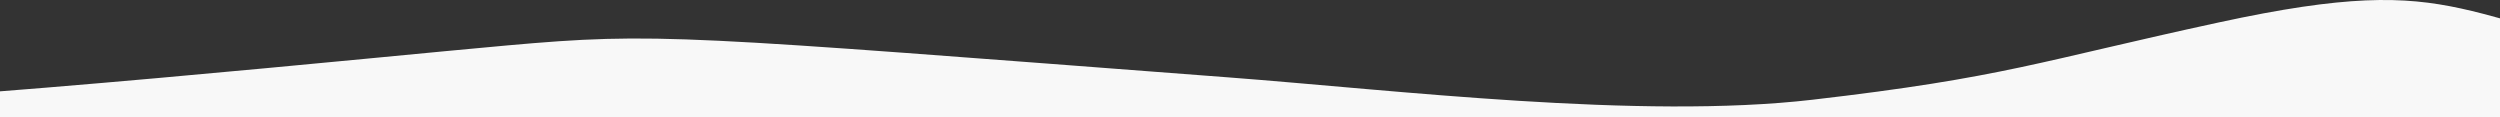 <svg width="1512" height="71" fill="none" xmlns="http://www.w3.org/2000/svg"><rect width="100%" height="100%" fill="#333333" stroke="none"/><path d="M1342.11 13.525c153.04-33.129 138.36 2.05 296.36 26.15 7.71 1.177 13.53 7.781 13.53 15.584 0 8.638-7 15.64-15.64 15.64H1268.6L88.98 79C27.871 72.758-81.907 67.029-149.8 64.288c-19.867.543-36.278.482-47.924-.363-27.985-2.031-.831-1.605 47.924.363 122.903-3.36 378.12-29.84 456.495-36.813 91.044-8.1 104.803-5.864 436.56 19.35 100.657 7.65 248.754 25.565 352.865 13.5 116.49-13.5 136.85-23.175 245.99-46.8Z" fill="#F8F8F8"/></svg>